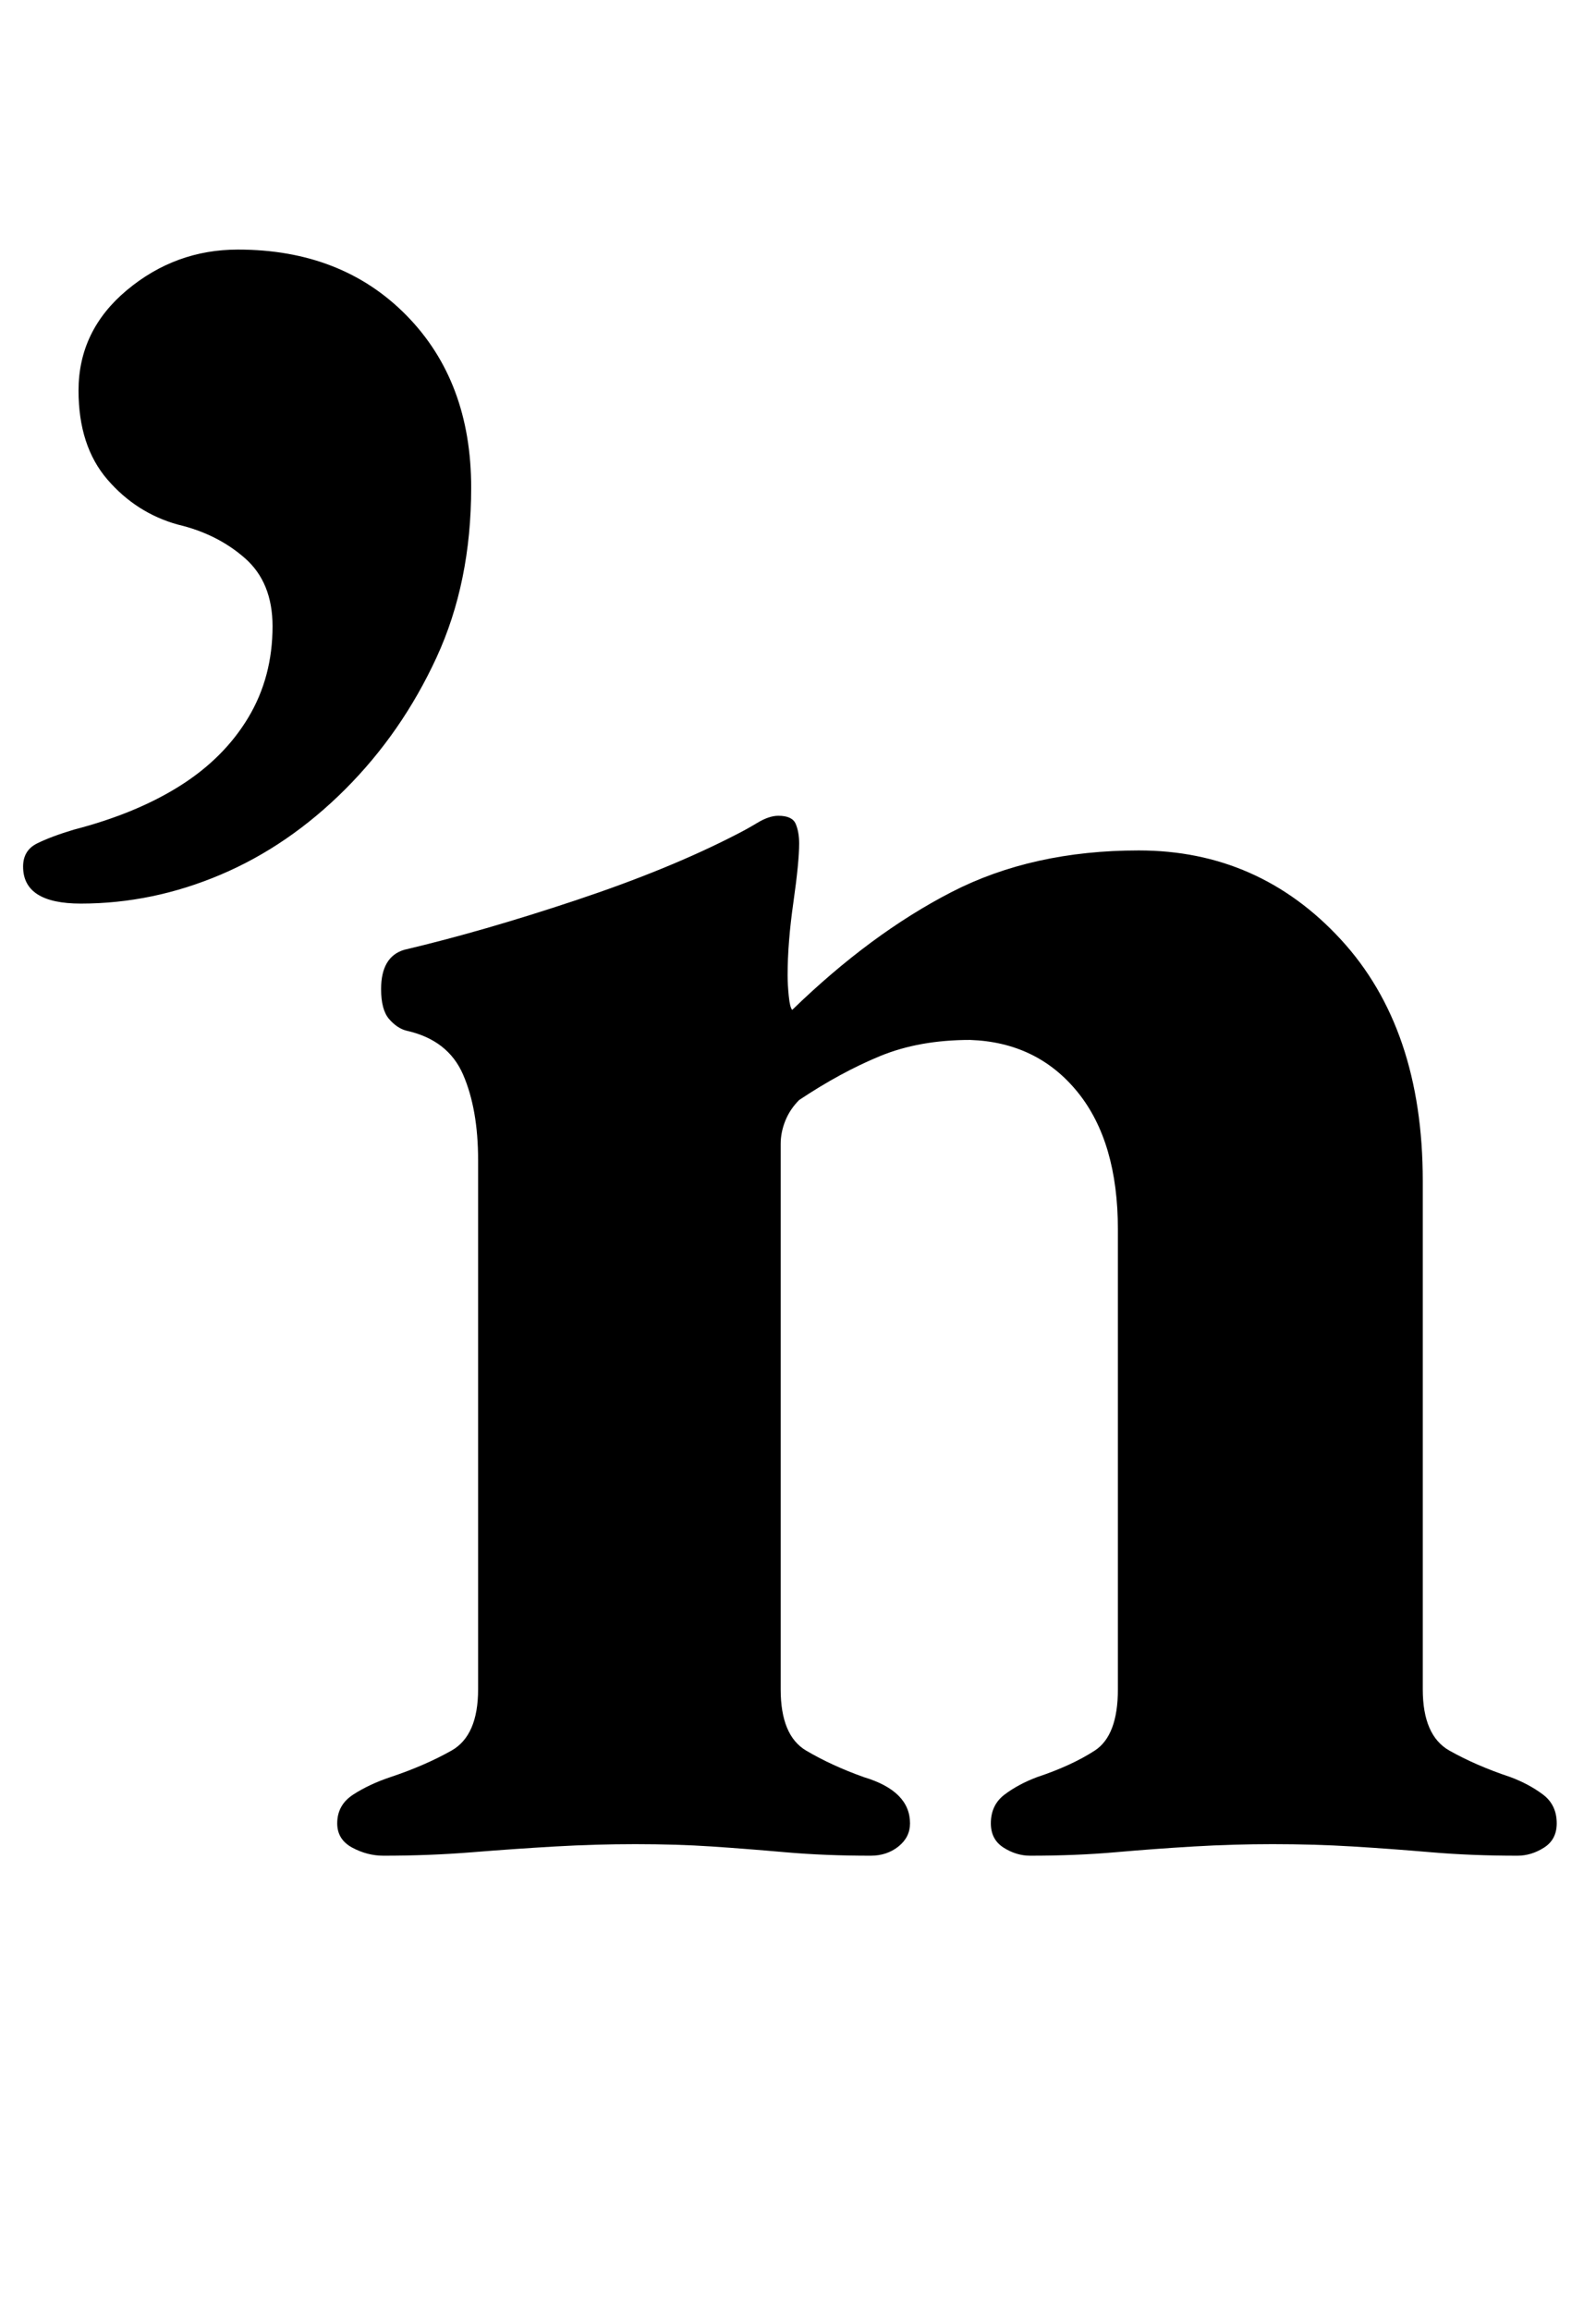 <?xml version="1.0" standalone="no"?>
<!DOCTYPE svg PUBLIC "-//W3C//DTD SVG 1.1//EN" "http://www.w3.org/Graphics/SVG/1.1/DTD/svg11.dtd" >
<svg xmlns="http://www.w3.org/2000/svg" xmlns:xlink="http://www.w3.org/1999/xlink" version="1.1" viewBox="-25 0 691 1000">
  <g transform="matrix(1 0 0 -1 0 800)">
   <path fill="currentColor"
d="M141 -3q-7 0 -13.5 3.5t-6.5 10.5q0 8 7 12.5t16 7.5q15 5 26.5 11.5t11.5 26.5v229q0 22 -6.5 37t-24.5 19q-4 1 -7.5 5t-3.5 13q0 14 10 17q34 8 74.5 21.5t69.5 28.5q4 2 9 5t9 3q6 0 7.5 -3.5t1.5 -8.5q0 -8 -2.5 -25.5t-2.5 -31.5q0 -4 0.5 -9t1.5 -6q34 33 69 51
t81 18q52 0 87.5 -38.5t35.5 -104.5v-220q0 -20 11.5 -26.5t26.5 -11.5q8 -3 14 -7.5t6 -12.5q0 -7 -5.5 -10.5t-11.5 -3.5q-20 0 -37.5 1.5t-34 2.5t-34.5 1q-17 0 -34 -1t-34 -2.5t-37 -1.5q-6 0 -11.5 3.5t-5.5 10.5q0 8 6 12.5t14 7.5q15 5 25 11.5t10 26.5v199
q0 38 -17.5 59.5t-46.5 22.5q-22 0 -39 -7t-35 -19q-4 -4 -6 -9t-2 -10v-236q0 -20 11 -26.5t25 -11.5q20 -6 20 -20q0 -6 -5 -10t-12 -4q-20 0 -37 1.5t-32 2.5t-33 1q-17 0 -34.5 -1t-36 -2.5t-38.5 -1.5zM10 409q-25 0 -25 16q0 7 6 10t16 6q27 7 46 19t29.5 29.5
t10.5 39.5q0 19 -12 29.5t-29 14.5q-18 5 -30.5 19.5t-12.5 38.5q0 26 21 43.5t48 17.5q45 0 73 -28.5t28 -74.5q0 -41 -15 -73.5t-39.5 -57t-54 -37t-60.5 -12.5z" />
  </g>

</svg>
